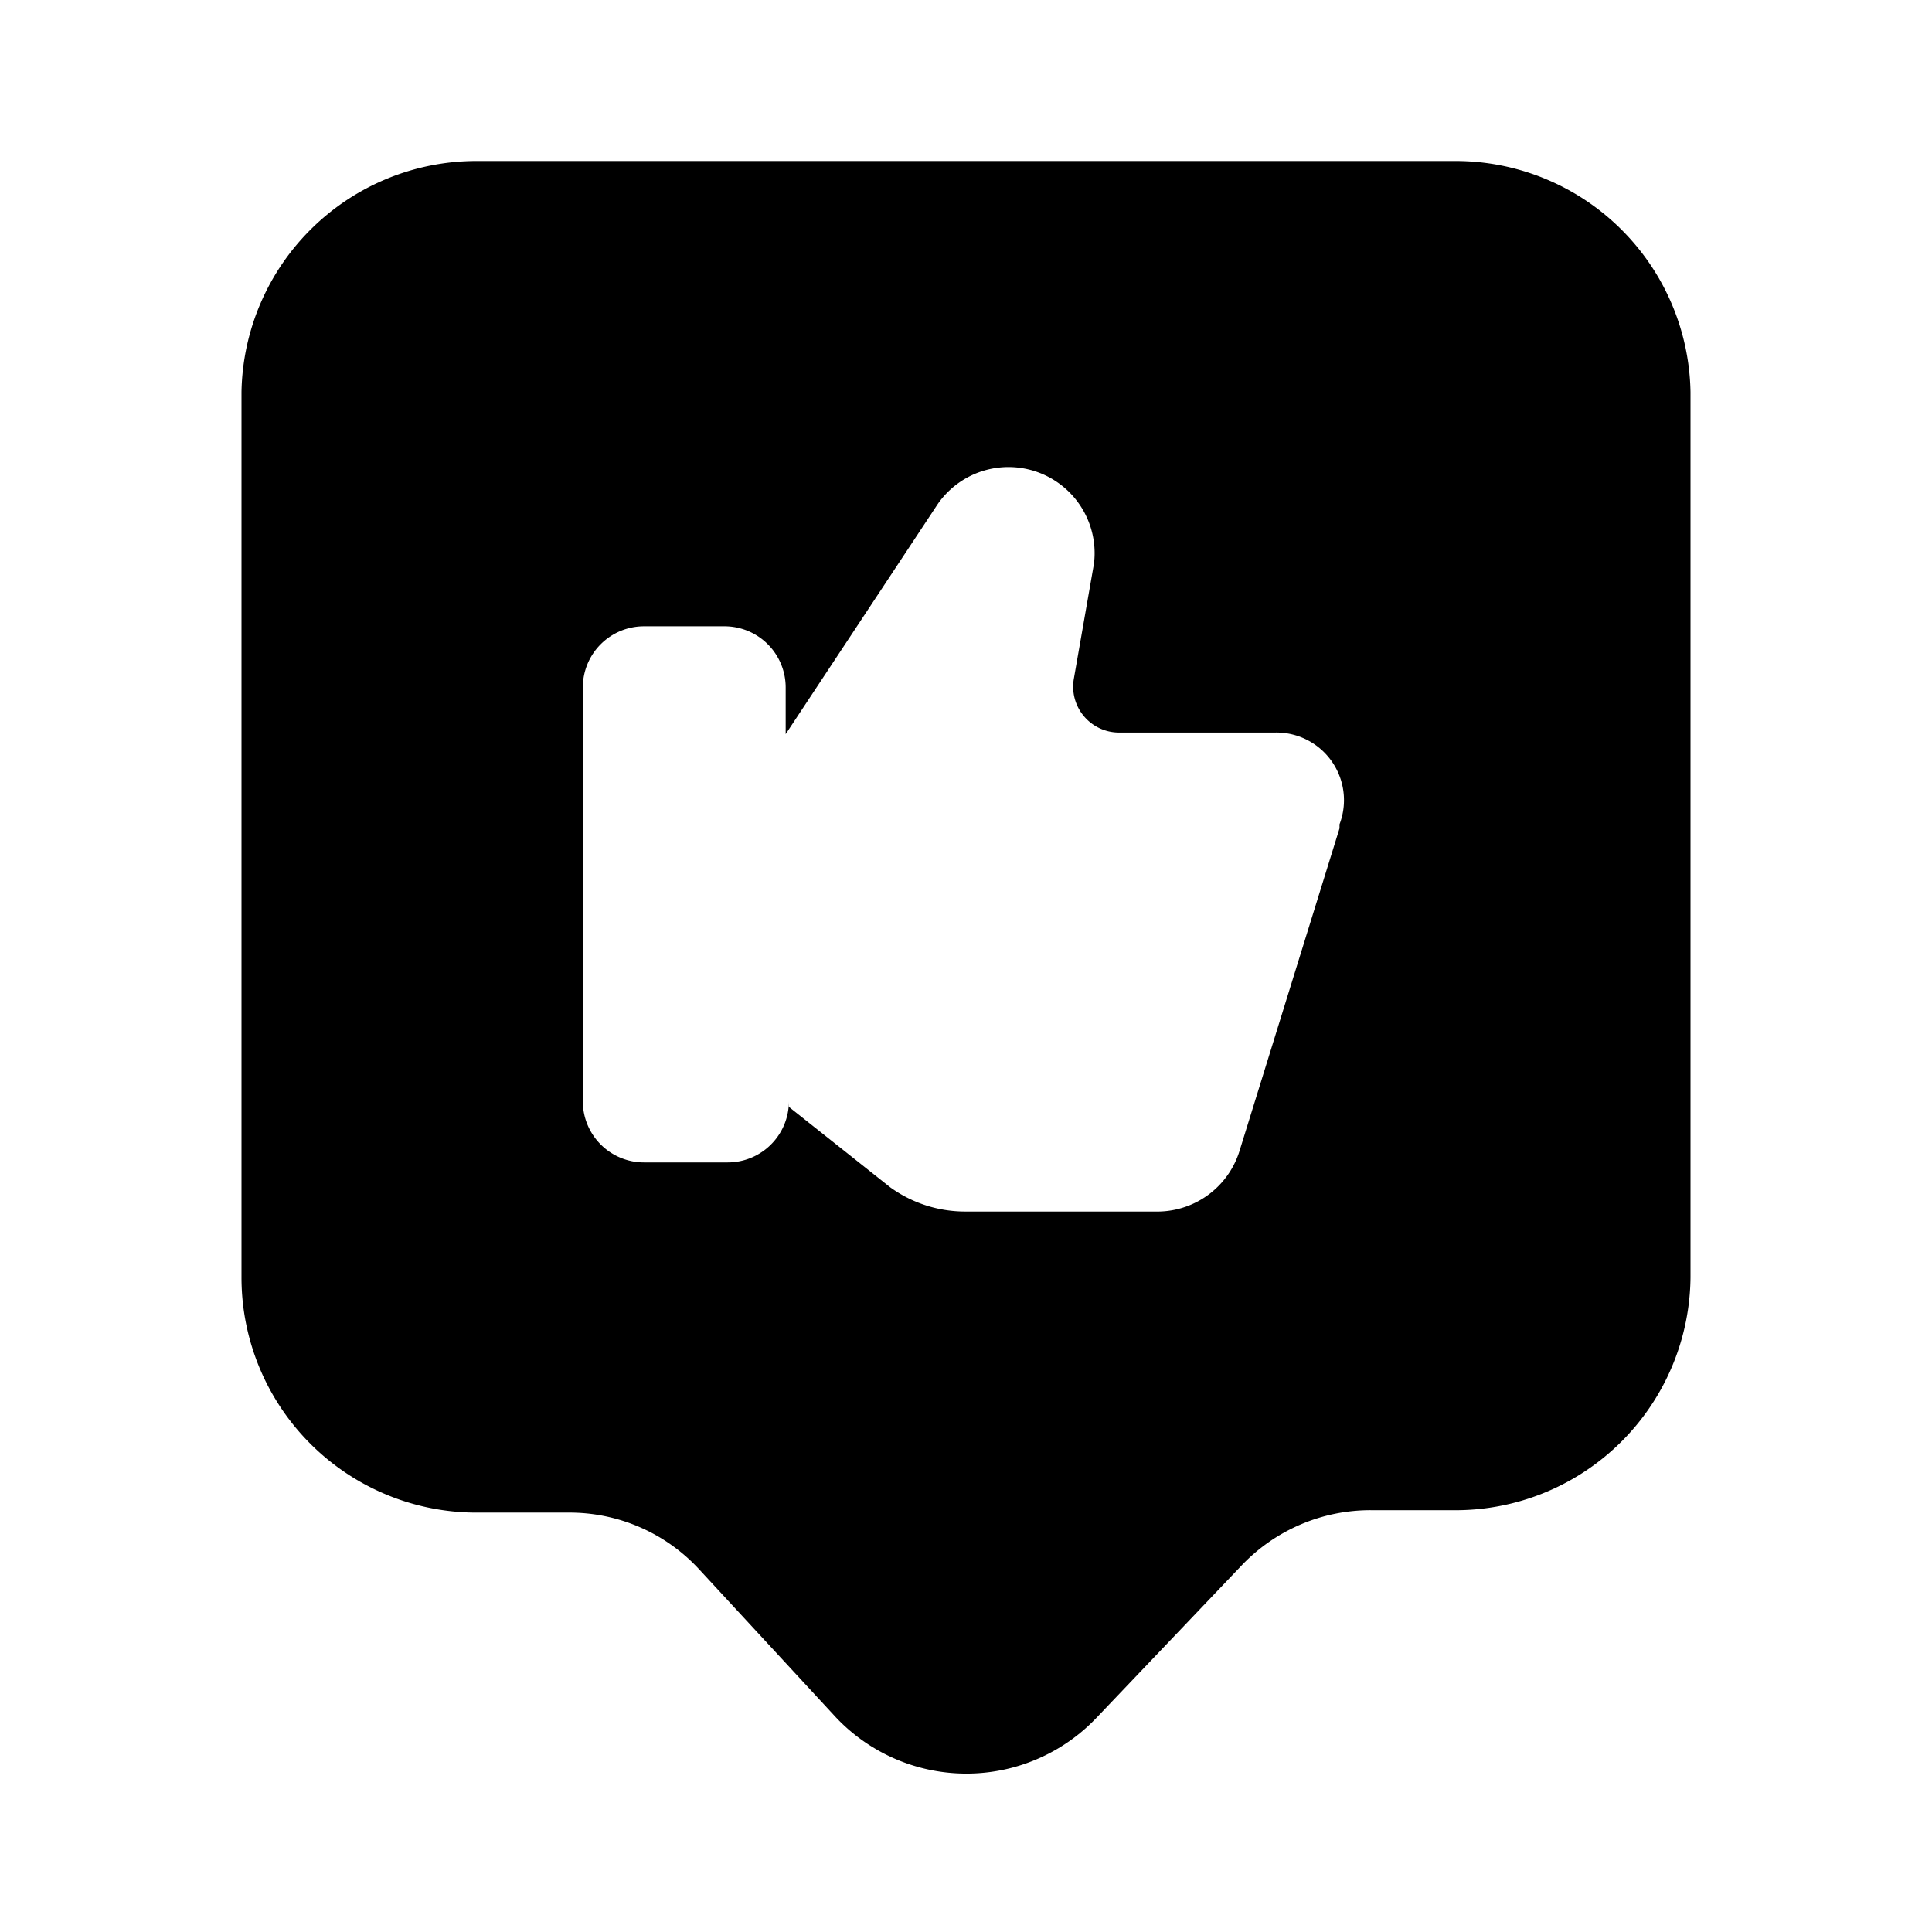 <svg xmlns="http://www.w3.org/2000/svg" viewBox="0 0 24 24"><g id="support"><path id="like-tag" d="M18.08,2H5.92A2.92,2.92,0,0,0,3,4.87v11a2.92,2.92,0,0,0,2.92,2.92H7.06a2.19,2.19,0,0,1,1.63.71l1.7,1.84a2.23,2.23,0,0,0,3.23,0l1.81-1.9a2.21,2.21,0,0,1,1.6-.68h1A2.92,2.92,0,0,0,21,15.87v-11A2.92,2.92,0,0,0,18.08,2Zm-1.44,8.29-1.24,4a1.07,1.07,0,0,1-1,.76H12a1.59,1.59,0,0,1-.94-.3l-1.26-1v-.07a.76.76,0,0,1-.76.76H8a.76.76,0,0,1-.76-.76V8.54A.76.76,0,0,1,8,7.78H9a.76.76,0,0,1,.76.76v.58l1.89-2.86A1.07,1.07,0,0,1,13.59,7l-.25,1.43a.57.57,0,0,0,.55.67l1.95,0A.84.84,0,0,1,16.64,10.24Z"/></g></svg>